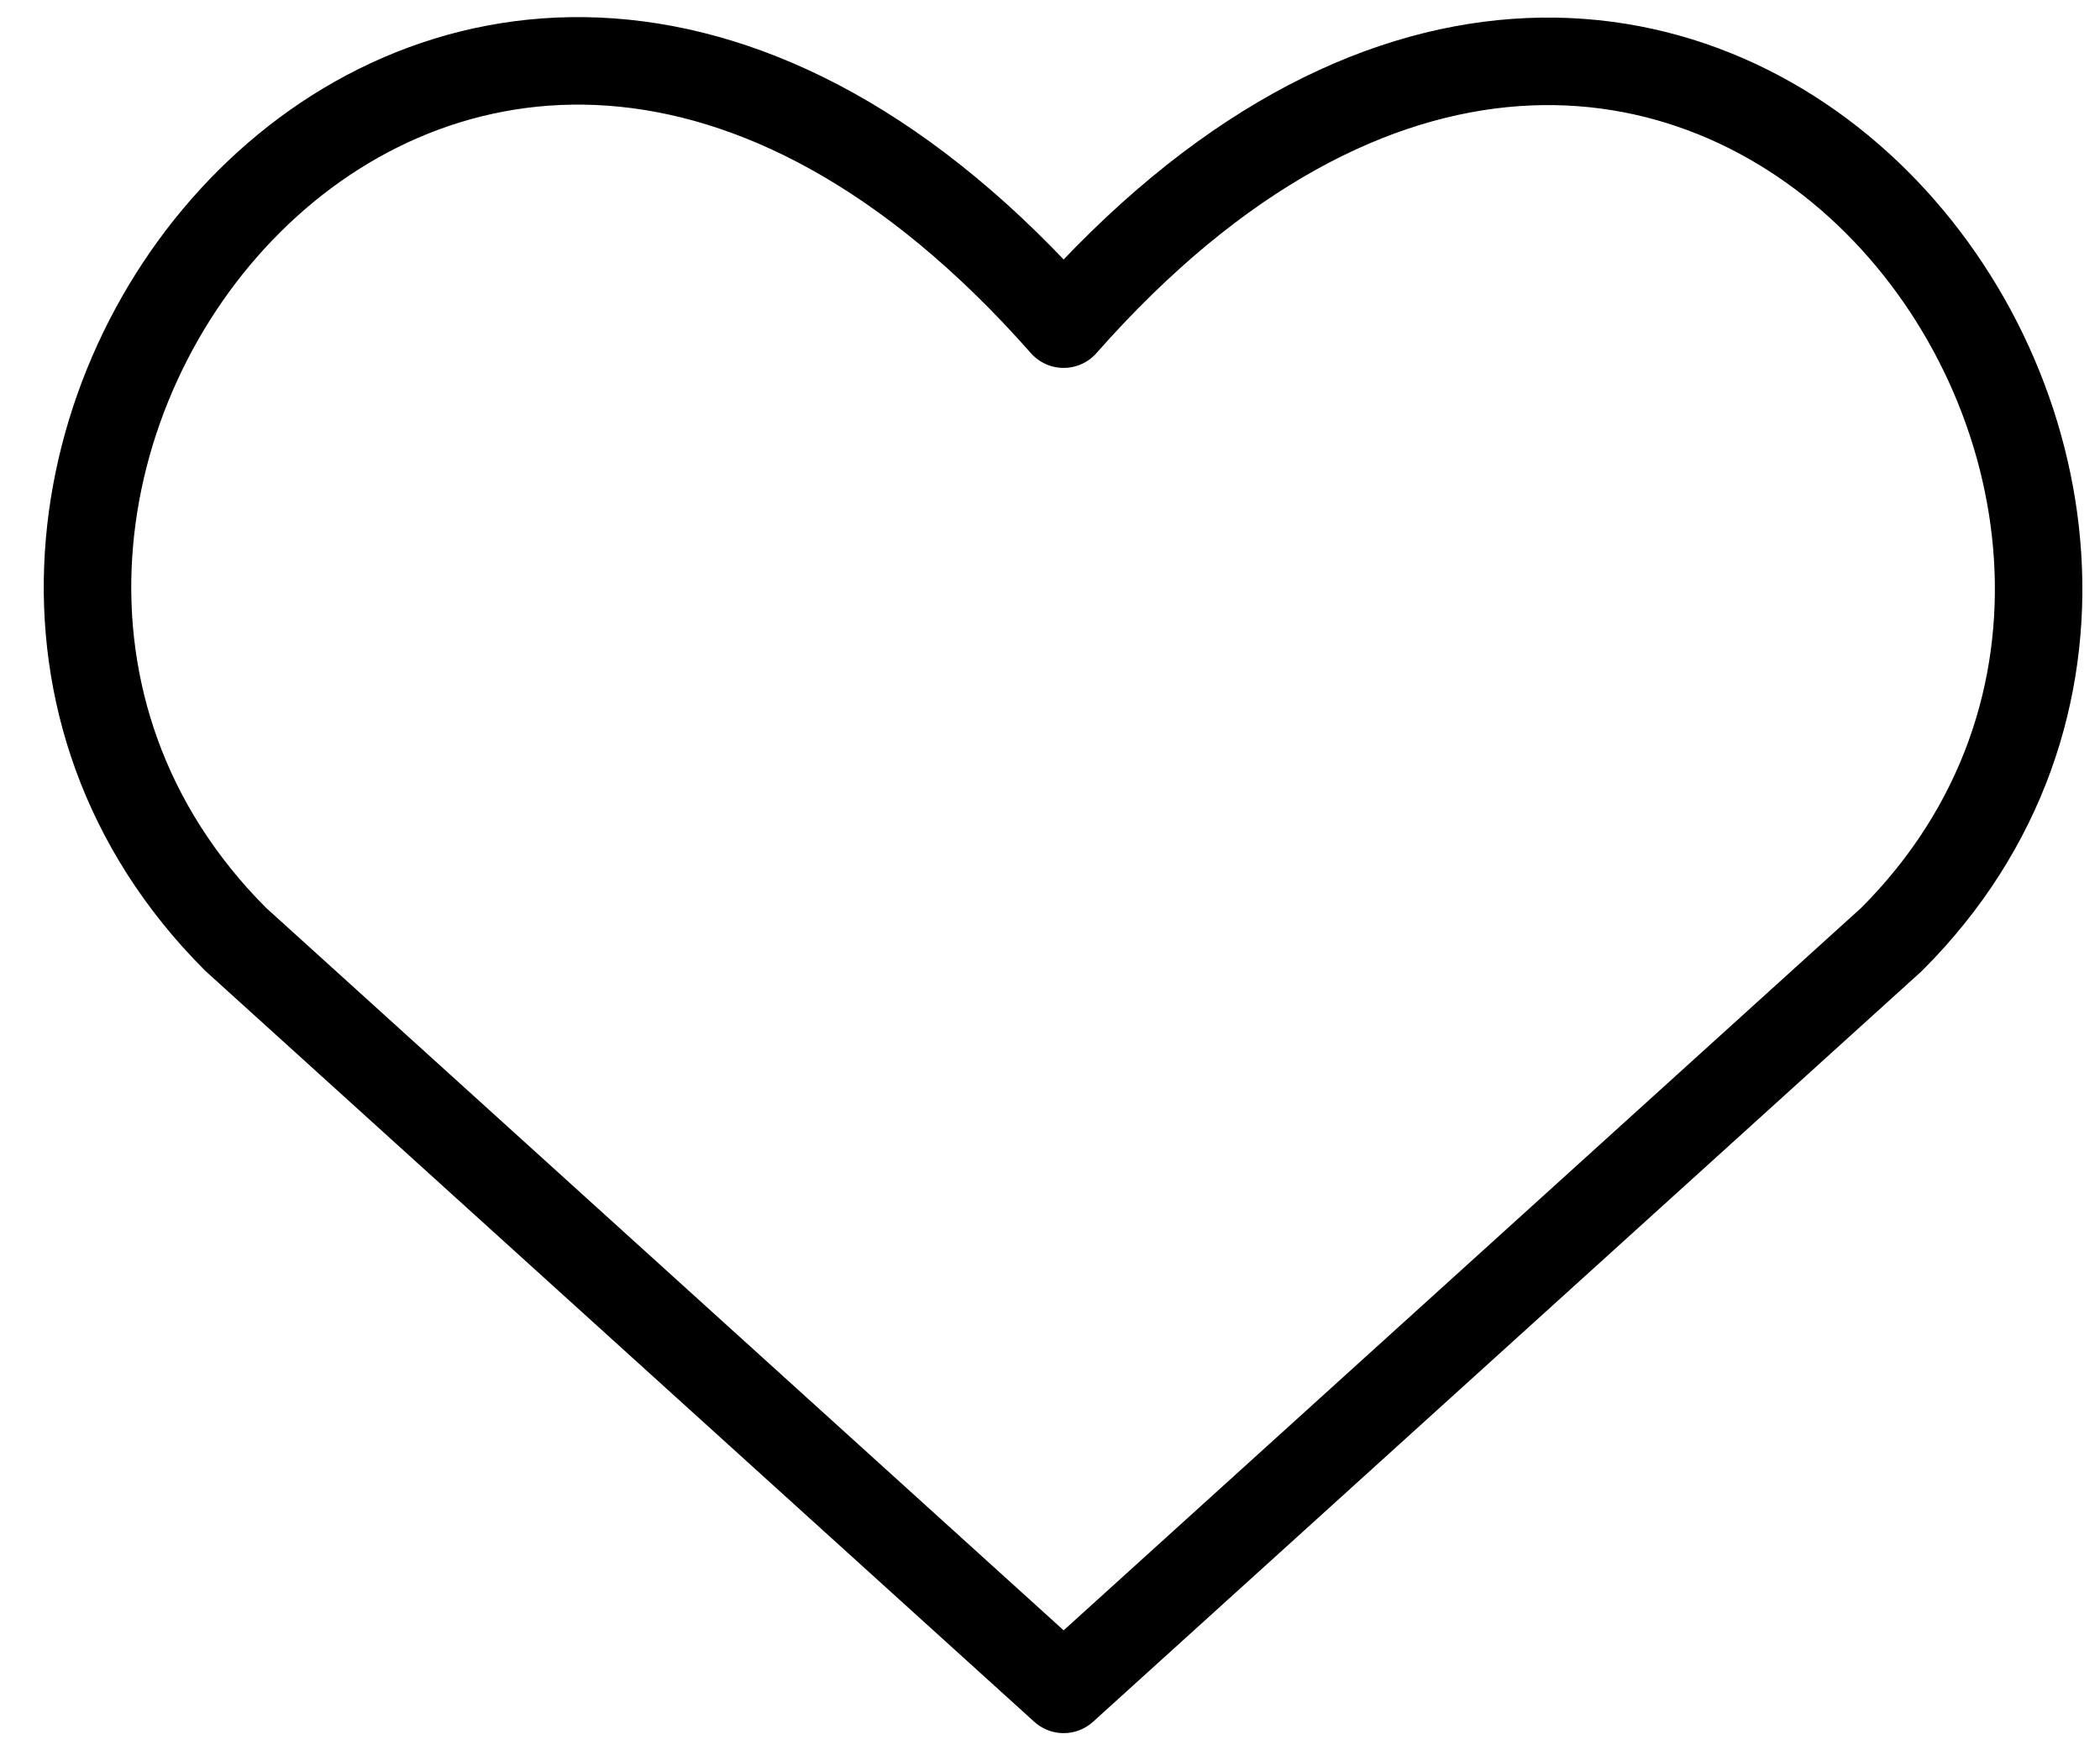 <svg width="24" height="20" viewBox="0 0 24 20" fill="none" xmlns="http://www.w3.org/2000/svg">
<path d="M12.156 19.304L2.693 10.733C-2.449 5.59 5.111 -4.284 12.156 3.704C19.202 -4.284 26.728 5.624 21.619 10.733L12.156 19.304Z" stroke="black" stroke-linecap="round" stroke-linejoin="round"/>
</svg>
